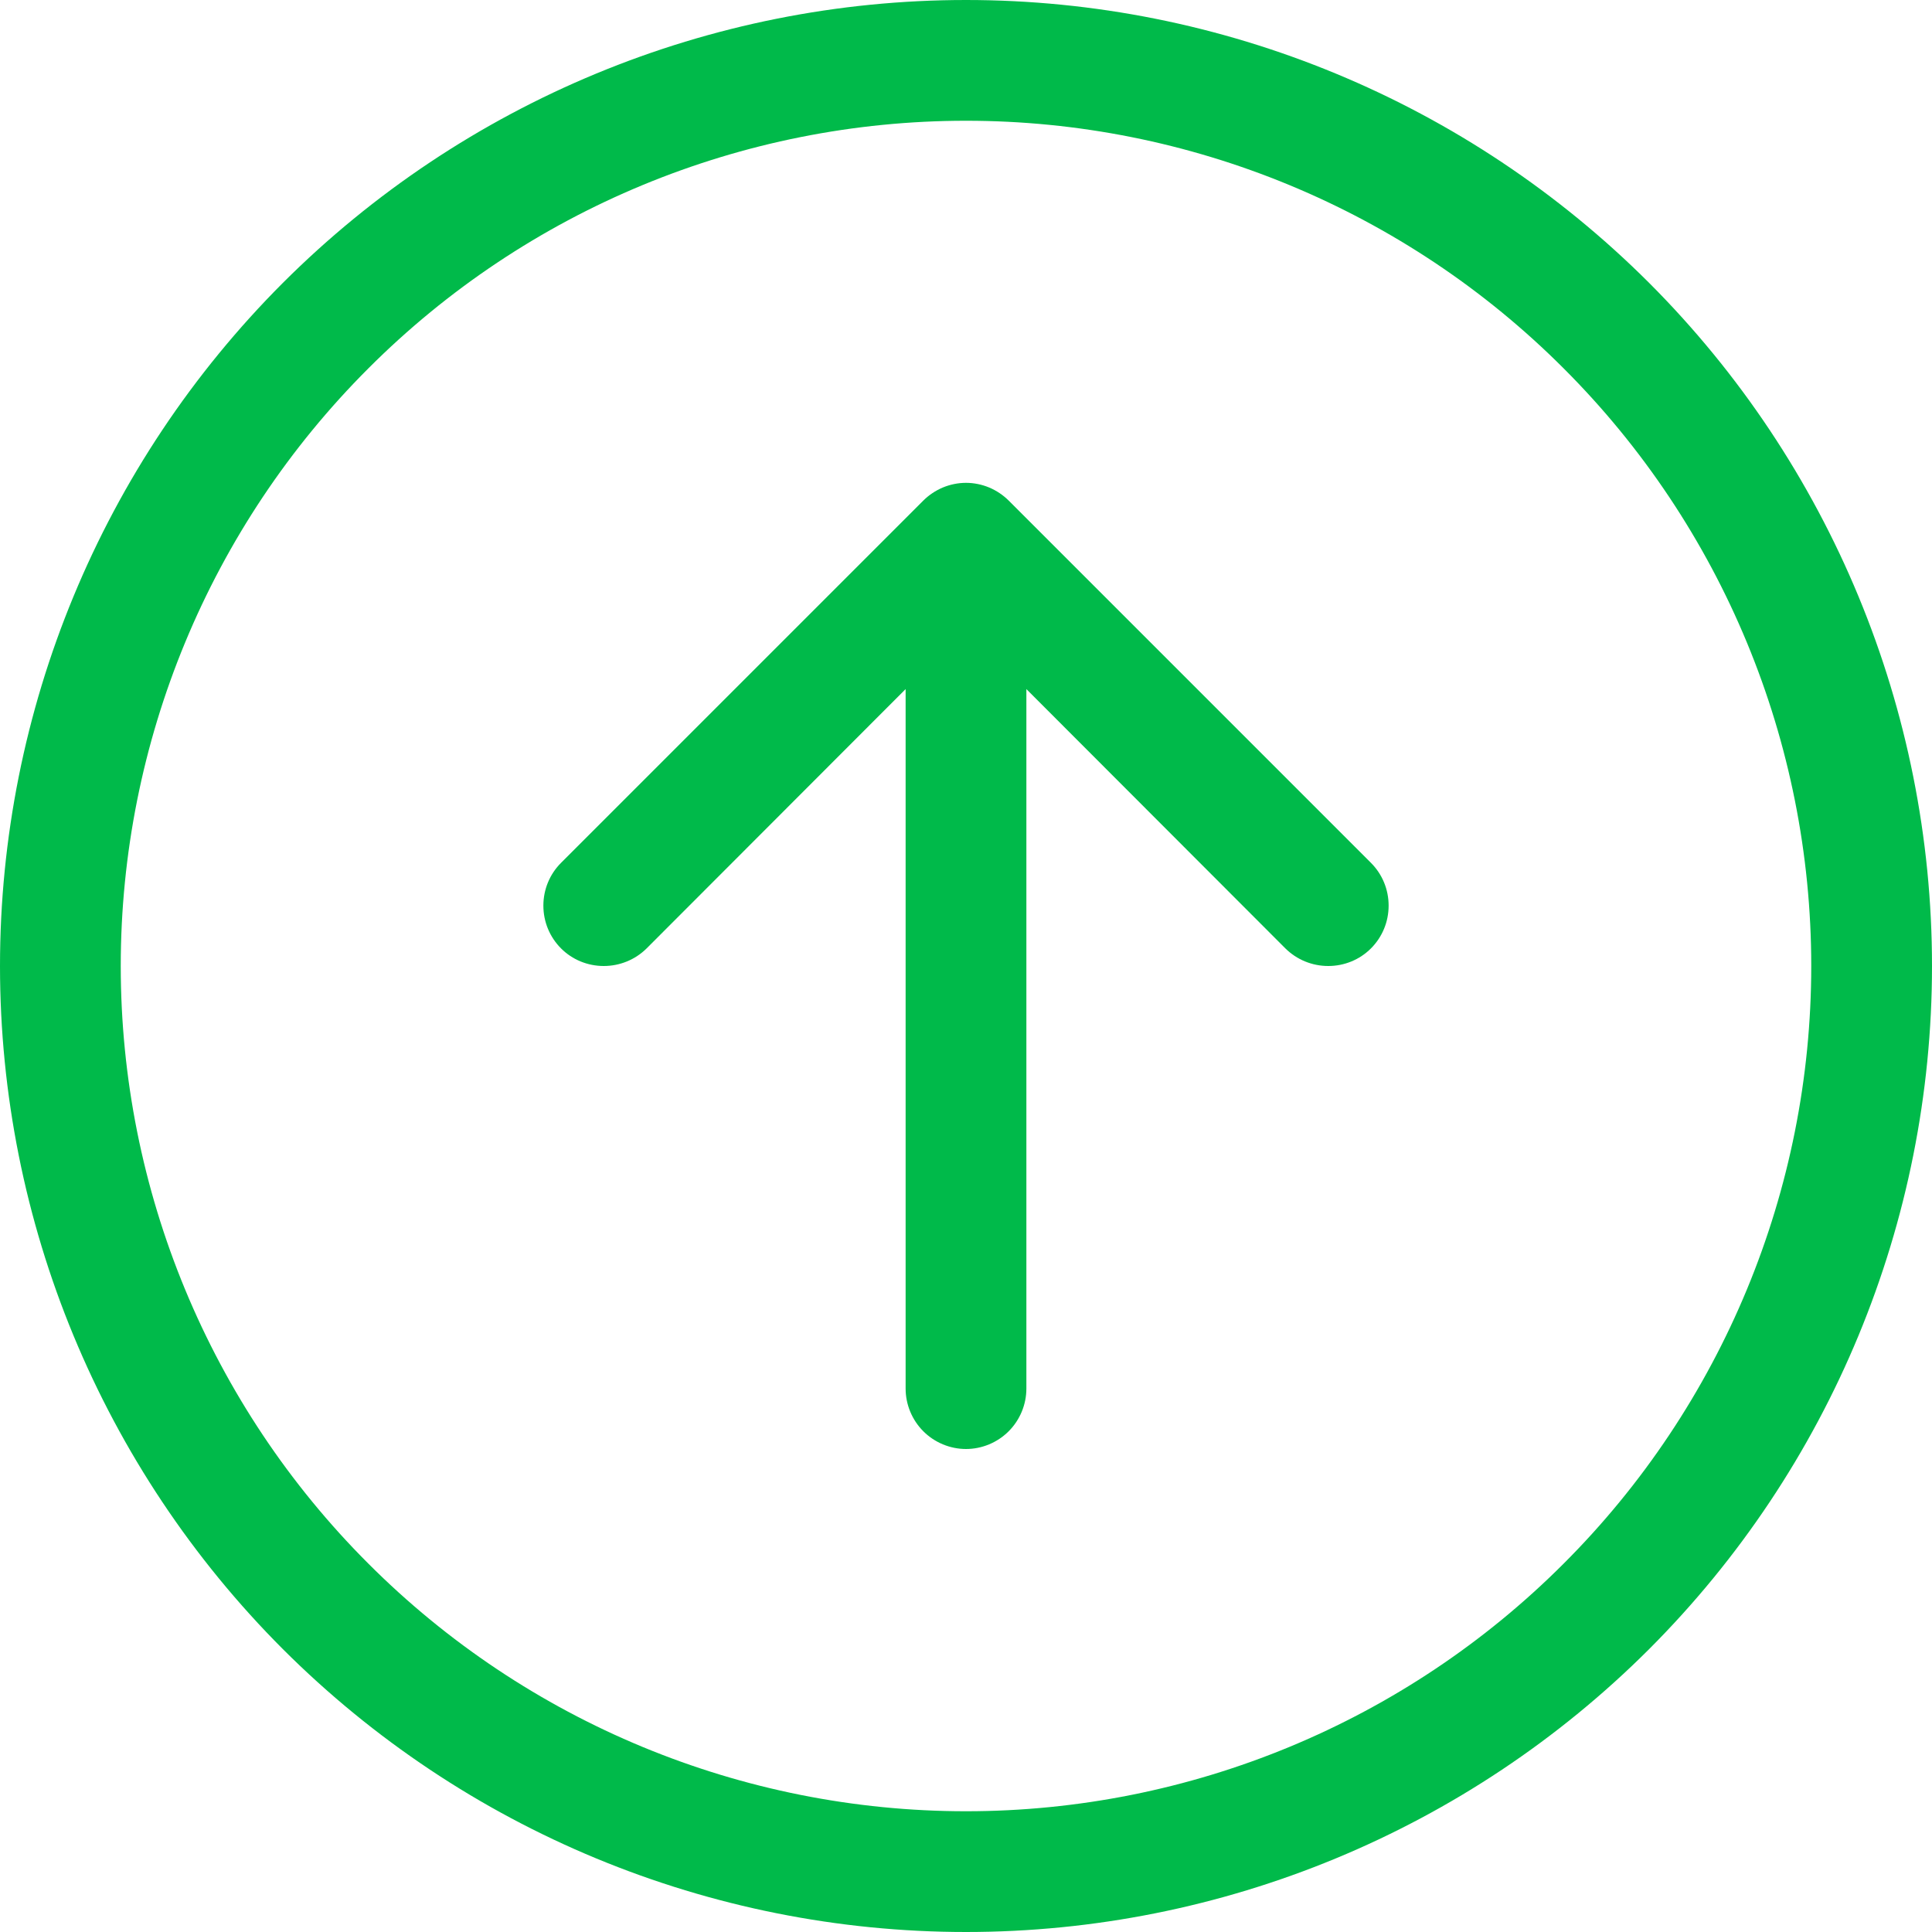 <svg width="12" height="12" viewBox="0 0 12 12" fill="none" xmlns="http://www.w3.org/2000/svg">
<g clip-path="url(#clip0_126_14)">
<path fill-rule="evenodd" clip-rule="evenodd" d="M11.25 6C11.25 4.608 10.697 3.272 9.712 2.288C8.728 1.303 7.392 0.75 6 0.75C4.608 0.75 3.272 1.303 2.288 2.288C1.303 3.272 0.75 4.608 0.75 6C0.75 7.392 1.303 8.728 2.288 9.712C3.272 10.697 4.608 11.25 6 11.25C7.392 11.25 8.728 10.697 9.712 9.712C10.697 8.728 11.25 7.392 11.25 6ZM4.29138e-07 6C2.90022e-07 4.409 0.632 2.883 1.757 1.757C2.883 0.632 4.409 -2.90022e-07 6 -4.29138e-07C7.591 -5.68253e-07 9.117 0.632 10.243 1.757C11.368 2.883 12 4.409 12 6C12 7.591 11.368 9.117 10.243 10.243C9.117 11.368 7.591 12 6 12C4.409 12 2.883 11.368 1.757 10.243C0.632 9.117 5.68253e-07 7.591 4.29138e-07 6ZM5.625 8.625C5.625 8.724 5.665 8.82 5.735 8.89C5.805 8.96 5.901 9 6 9C6.099 9 6.195 8.96 6.265 8.89C6.335 8.82 6.375 8.724 6.375 8.625L6.375 4.28L7.984 5.891C8.055 5.961 8.15 6 8.25 6C8.35 6 8.445 5.961 8.515 5.891C8.586 5.82 8.625 5.725 8.625 5.625C8.625 5.525 8.586 5.43 8.515 5.359L6.266 3.11C6.231 3.075 6.189 3.047 6.144 3.028C6.098 3.009 6.049 2.999 6 2.999C5.951 2.999 5.902 3.009 5.856 3.028C5.811 3.047 5.769 3.075 5.734 3.11L3.485 5.359C3.414 5.43 3.375 5.525 3.375 5.625C3.375 5.725 3.414 5.82 3.485 5.891C3.555 5.961 3.65 6 3.75 6C3.85 6 3.945 5.961 4.016 5.891L5.625 4.28L5.625 8.625Z" fill="#00BA4A"/>
</g>
<defs>
<clipPath id="clip0_126_14">
<rect width="12" height="12" fill="white" transform="translate(12 12) rotate(180)"/>
</clipPath>
</defs>
</svg>
